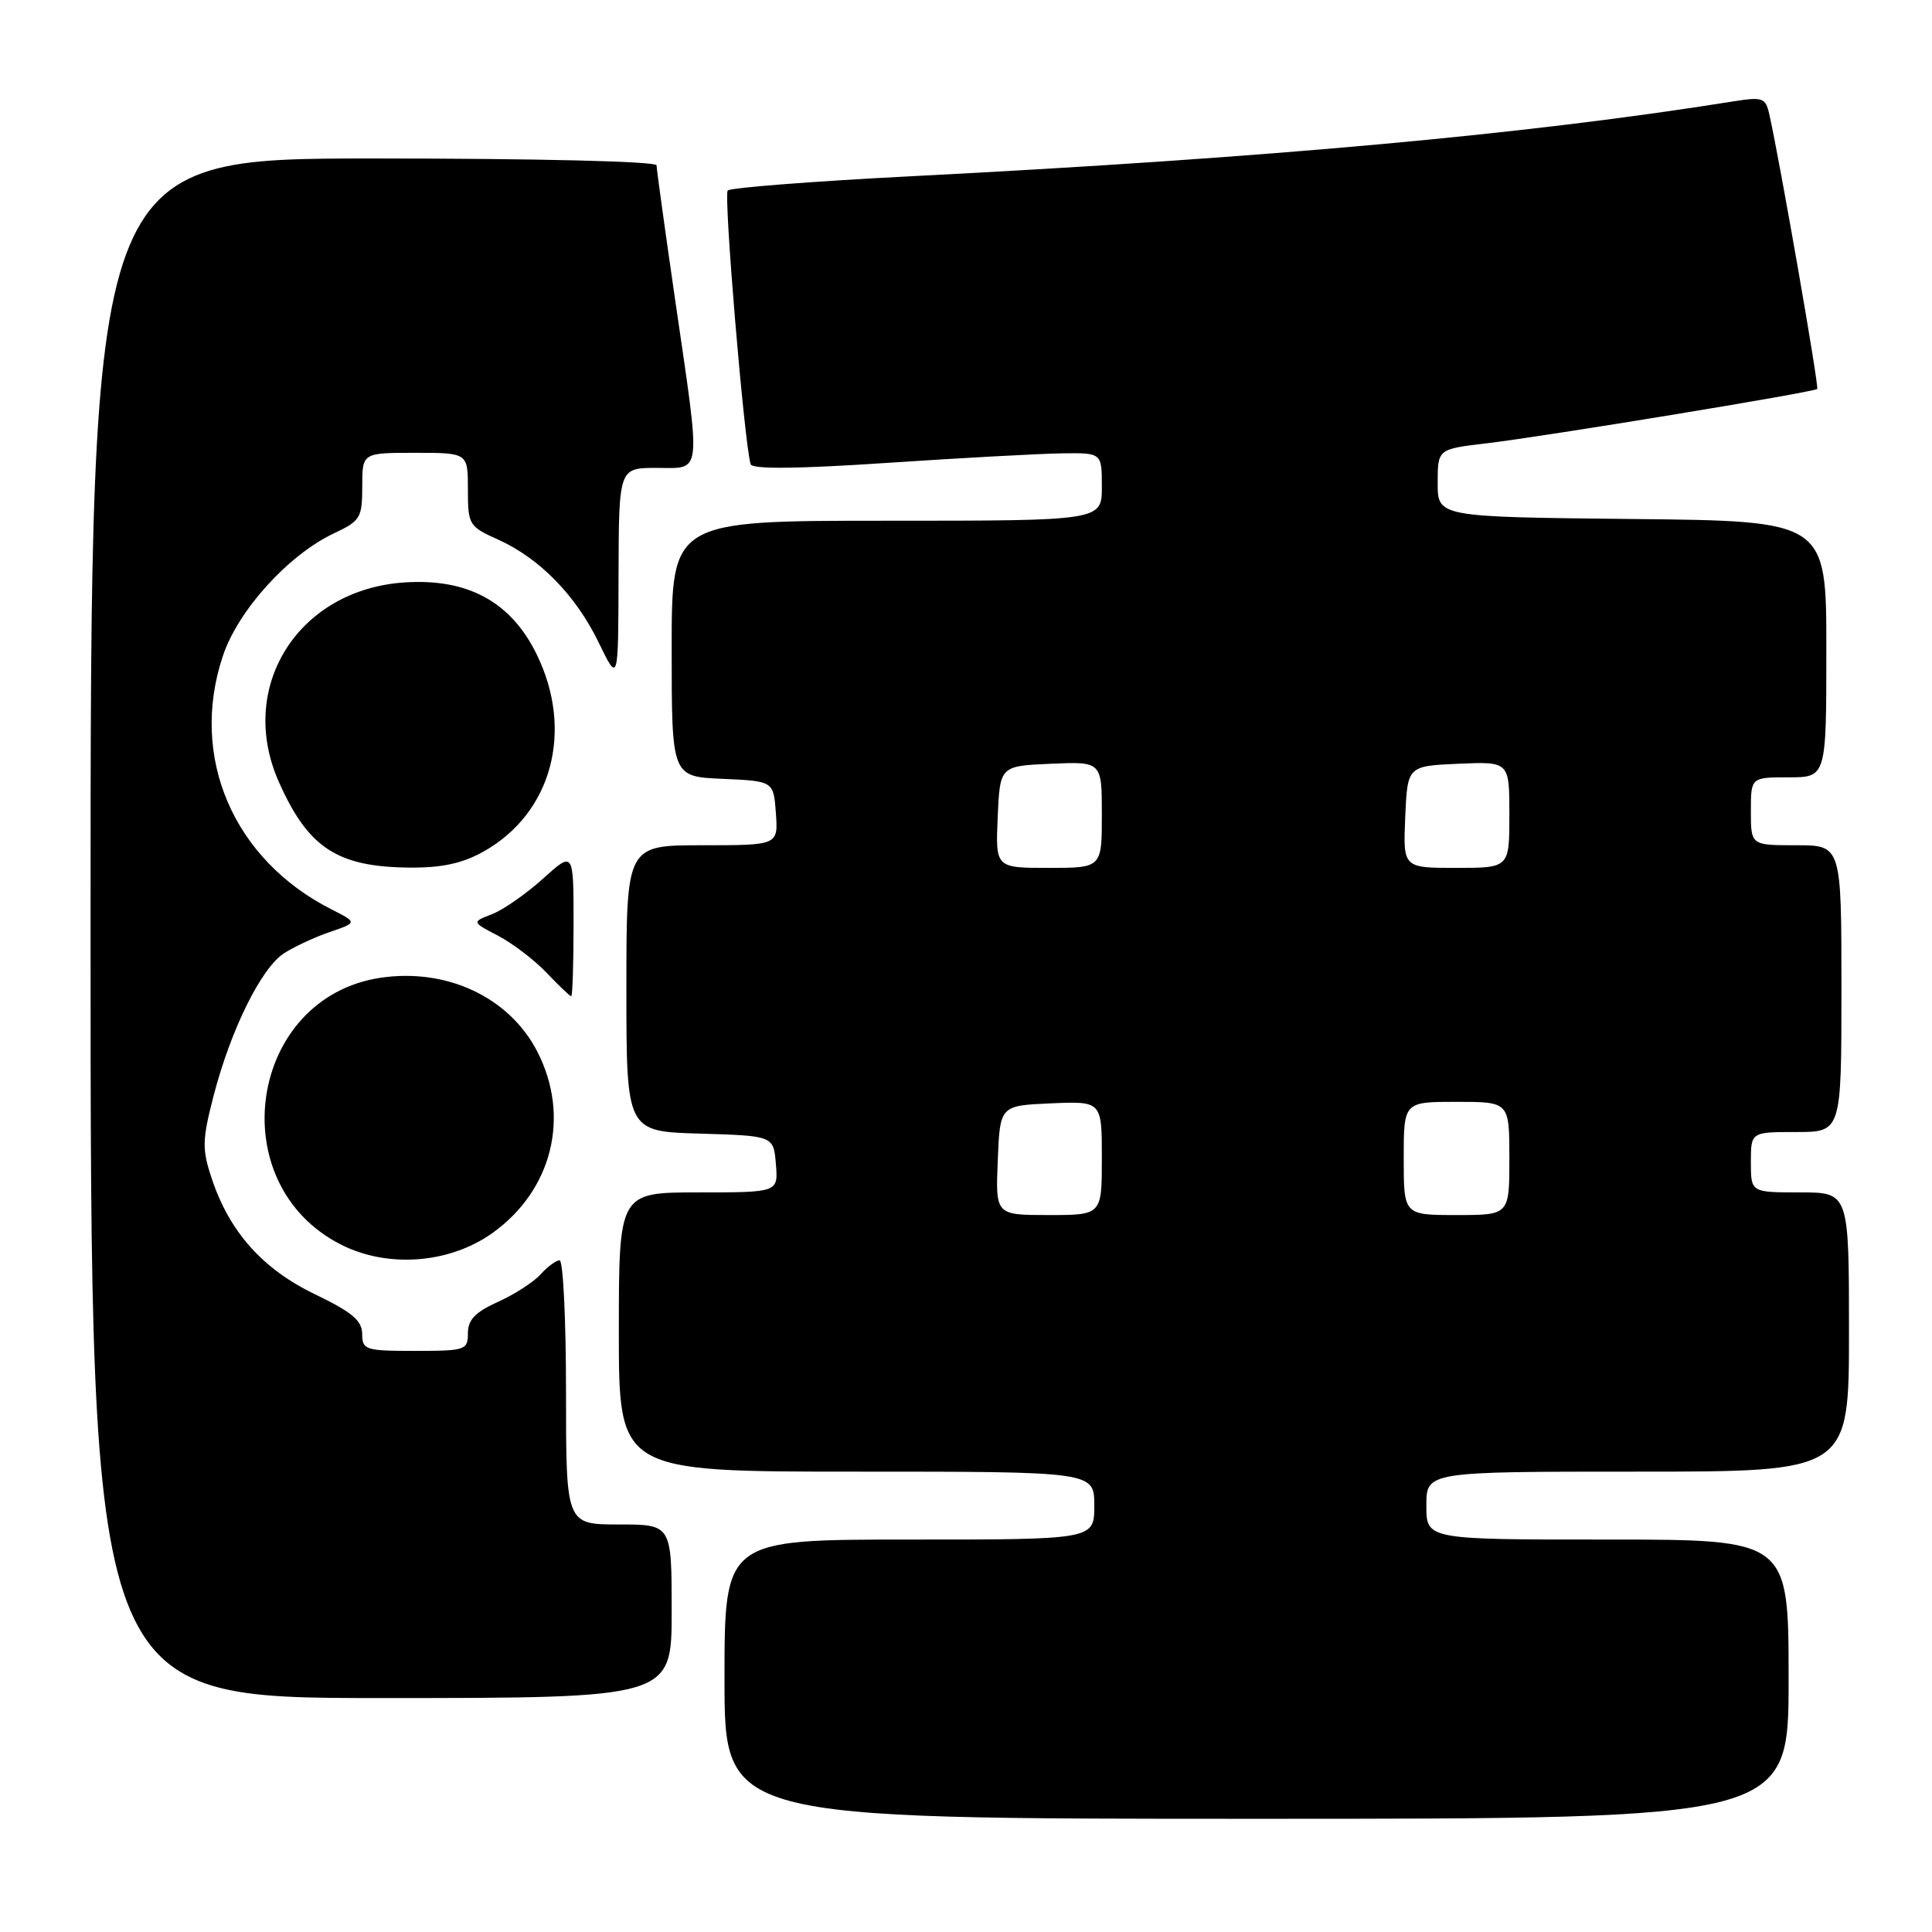 <?xml version="1.0" encoding="UTF-8" standalone="no"?>
<!DOCTYPE svg PUBLIC "-//W3C//DTD SVG 1.1//EN" "http://www.w3.org/Graphics/SVG/1.1/DTD/svg11.dtd" >
<svg xmlns="http://www.w3.org/2000/svg" xmlns:xlink="http://www.w3.org/1999/xlink" version="1.1" viewBox="0 0 256 256">
 <g >
 <path fill="currentColor"
d=" M 237.00 222.50 C 237.00 204.00 237.00 204.00 213.00 204.00 C 189.00 204.00 189.00 204.00 189.00 199.50 C 189.00 195.00 189.00 195.00 217.00 195.00 C 245.00 195.00 245.00 195.00 245.00 176.50 C 245.00 158.00 245.00 158.00 238.50 158.00 C 232.00 158.00 232.00 158.00 232.00 154.00 C 232.00 150.00 232.00 150.00 238.00 150.00 C 244.00 150.00 244.00 150.00 244.00 131.00 C 244.00 112.00 244.00 112.00 238.00 112.00 C 232.00 112.00 232.00 112.00 232.00 107.50 C 232.00 103.00 232.00 103.00 237.00 103.00 C 242.00 103.00 242.00 103.00 242.00 86.02 C 242.00 69.03 242.00 69.03 216.25 68.77 C 190.50 68.50 190.50 68.50 190.50 64.00 C 190.50 59.50 190.50 59.50 197.00 58.74 C 204.75 57.82 240.36 51.97 240.79 51.54 C 241.06 51.27 235.82 21.26 234.44 15.13 C 233.95 12.96 233.56 12.82 229.70 13.43 C 202.45 17.80 168.21 20.92 120.80 23.35 C 107.76 24.02 96.80 24.87 96.43 25.24 C 95.86 25.80 98.60 58.53 99.46 61.51 C 99.66 62.19 105.67 62.13 117.63 61.33 C 127.46 60.67 137.86 60.11 140.75 60.07 C 146.00 60.00 146.00 60.00 146.00 64.50 C 146.00 69.00 146.00 69.00 117.50 69.00 C 89.00 69.00 89.00 69.00 89.00 85.95 C 89.00 102.91 89.00 102.91 95.75 103.20 C 102.50 103.50 102.50 103.50 102.81 107.75 C 103.11 112.00 103.11 112.00 93.06 112.00 C 83.00 112.00 83.00 112.00 83.00 130.96 C 83.00 149.93 83.00 149.93 92.75 150.21 C 102.50 150.50 102.50 150.50 102.81 154.25 C 103.12 158.00 103.12 158.00 92.56 158.00 C 82.00 158.00 82.00 158.00 82.00 176.50 C 82.00 195.00 82.00 195.00 113.50 195.00 C 145.00 195.00 145.00 195.00 145.00 199.50 C 145.00 204.00 145.00 204.00 120.50 204.00 C 96.00 204.00 96.00 204.00 96.00 222.50 C 96.00 241.00 96.00 241.00 166.50 241.00 C 237.00 241.00 237.00 241.00 237.00 222.50 Z  M 89.00 213.50 C 89.00 202.00 89.00 202.00 82.00 202.00 C 75.00 202.00 75.00 202.00 75.00 184.50 C 75.00 174.88 74.62 167.00 74.15 167.00 C 73.69 167.00 72.55 167.84 71.63 168.86 C 70.70 169.89 68.15 171.53 65.97 172.51 C 62.98 173.86 62.00 174.88 62.00 176.65 C 62.00 178.89 61.68 179.00 55.00 179.00 C 48.41 179.00 48.00 178.87 47.99 176.75 C 47.98 174.98 46.64 173.86 41.74 171.50 C 34.79 168.16 30.38 163.20 28.04 156.11 C 26.75 152.23 26.79 151.04 28.32 145.13 C 30.59 136.42 34.59 128.32 37.60 126.34 C 38.93 125.47 41.67 124.19 43.69 123.50 C 47.36 122.24 47.36 122.24 43.93 120.50 C 30.91 113.91 25.07 100.33 29.52 86.95 C 31.53 80.89 38.19 73.53 44.25 70.67 C 47.76 69.02 48.00 68.62 48.00 64.45 C 48.00 60.00 48.00 60.00 55.00 60.00 C 62.00 60.00 62.00 60.00 62.00 64.85 C 62.00 69.54 62.13 69.76 66.01 71.50 C 71.52 73.99 76.32 78.91 79.36 85.20 C 81.93 90.50 81.93 90.50 81.96 76.25 C 82.00 62.00 82.00 62.00 87.00 62.00 C 93.08 62.00 92.91 63.45 89.50 40.00 C 88.13 30.55 87.00 22.41 87.00 21.91 C 87.00 21.38 71.27 21.00 49.50 21.00 C 12.00 21.00 12.00 21.00 12.00 123.00 C 12.00 225.00 12.00 225.00 50.50 225.00 C 89.00 225.00 89.00 225.00 89.00 213.50 Z  M 65.17 163.44 C 73.17 157.78 75.63 147.95 71.19 139.33 C 67.48 132.14 59.21 128.25 50.42 129.56 C 32.94 132.19 29.28 156.84 45.17 164.91 C 51.35 168.05 59.48 167.45 65.17 163.44 Z  M 76.00 122.38 C 76.00 112.77 76.00 112.77 71.95 116.43 C 69.72 118.44 66.68 120.56 65.20 121.13 C 62.50 122.17 62.50 122.17 66.00 123.99 C 67.92 125.00 70.82 127.21 72.44 128.91 C 74.05 130.61 75.51 132.00 75.69 132.00 C 75.86 132.00 76.00 127.67 76.00 122.38 Z  M 64.10 112.82 C 73.12 107.75 76.06 96.85 71.13 86.74 C 67.73 79.76 62.03 76.64 53.67 77.17 C 39.55 78.07 31.36 90.98 36.93 103.56 C 40.82 112.36 44.70 114.90 54.36 114.96 C 58.59 114.99 61.31 114.39 64.10 112.82 Z  M 132.21 153.75 C 132.50 146.50 132.50 146.50 139.25 146.20 C 146.00 145.91 146.00 145.91 146.00 153.45 C 146.00 161.00 146.00 161.00 138.96 161.00 C 131.91 161.00 131.91 161.00 132.21 153.75 Z  M 186.00 153.50 C 186.00 146.00 186.00 146.00 193.00 146.00 C 200.00 146.00 200.00 146.00 200.00 153.50 C 200.00 161.00 200.00 161.00 193.00 161.00 C 186.00 161.00 186.00 161.00 186.00 153.50 Z  M 132.20 108.25 C 132.50 101.50 132.50 101.50 139.25 101.20 C 146.00 100.91 146.00 100.91 146.00 107.95 C 146.00 115.00 146.00 115.00 138.95 115.00 C 131.91 115.00 131.91 115.00 132.20 108.25 Z  M 186.20 108.25 C 186.50 101.50 186.50 101.50 193.25 101.20 C 200.00 100.91 200.00 100.91 200.00 107.95 C 200.00 115.00 200.00 115.00 192.95 115.00 C 185.91 115.00 185.91 115.00 186.20 108.25 Z "/>
</g>
</svg>